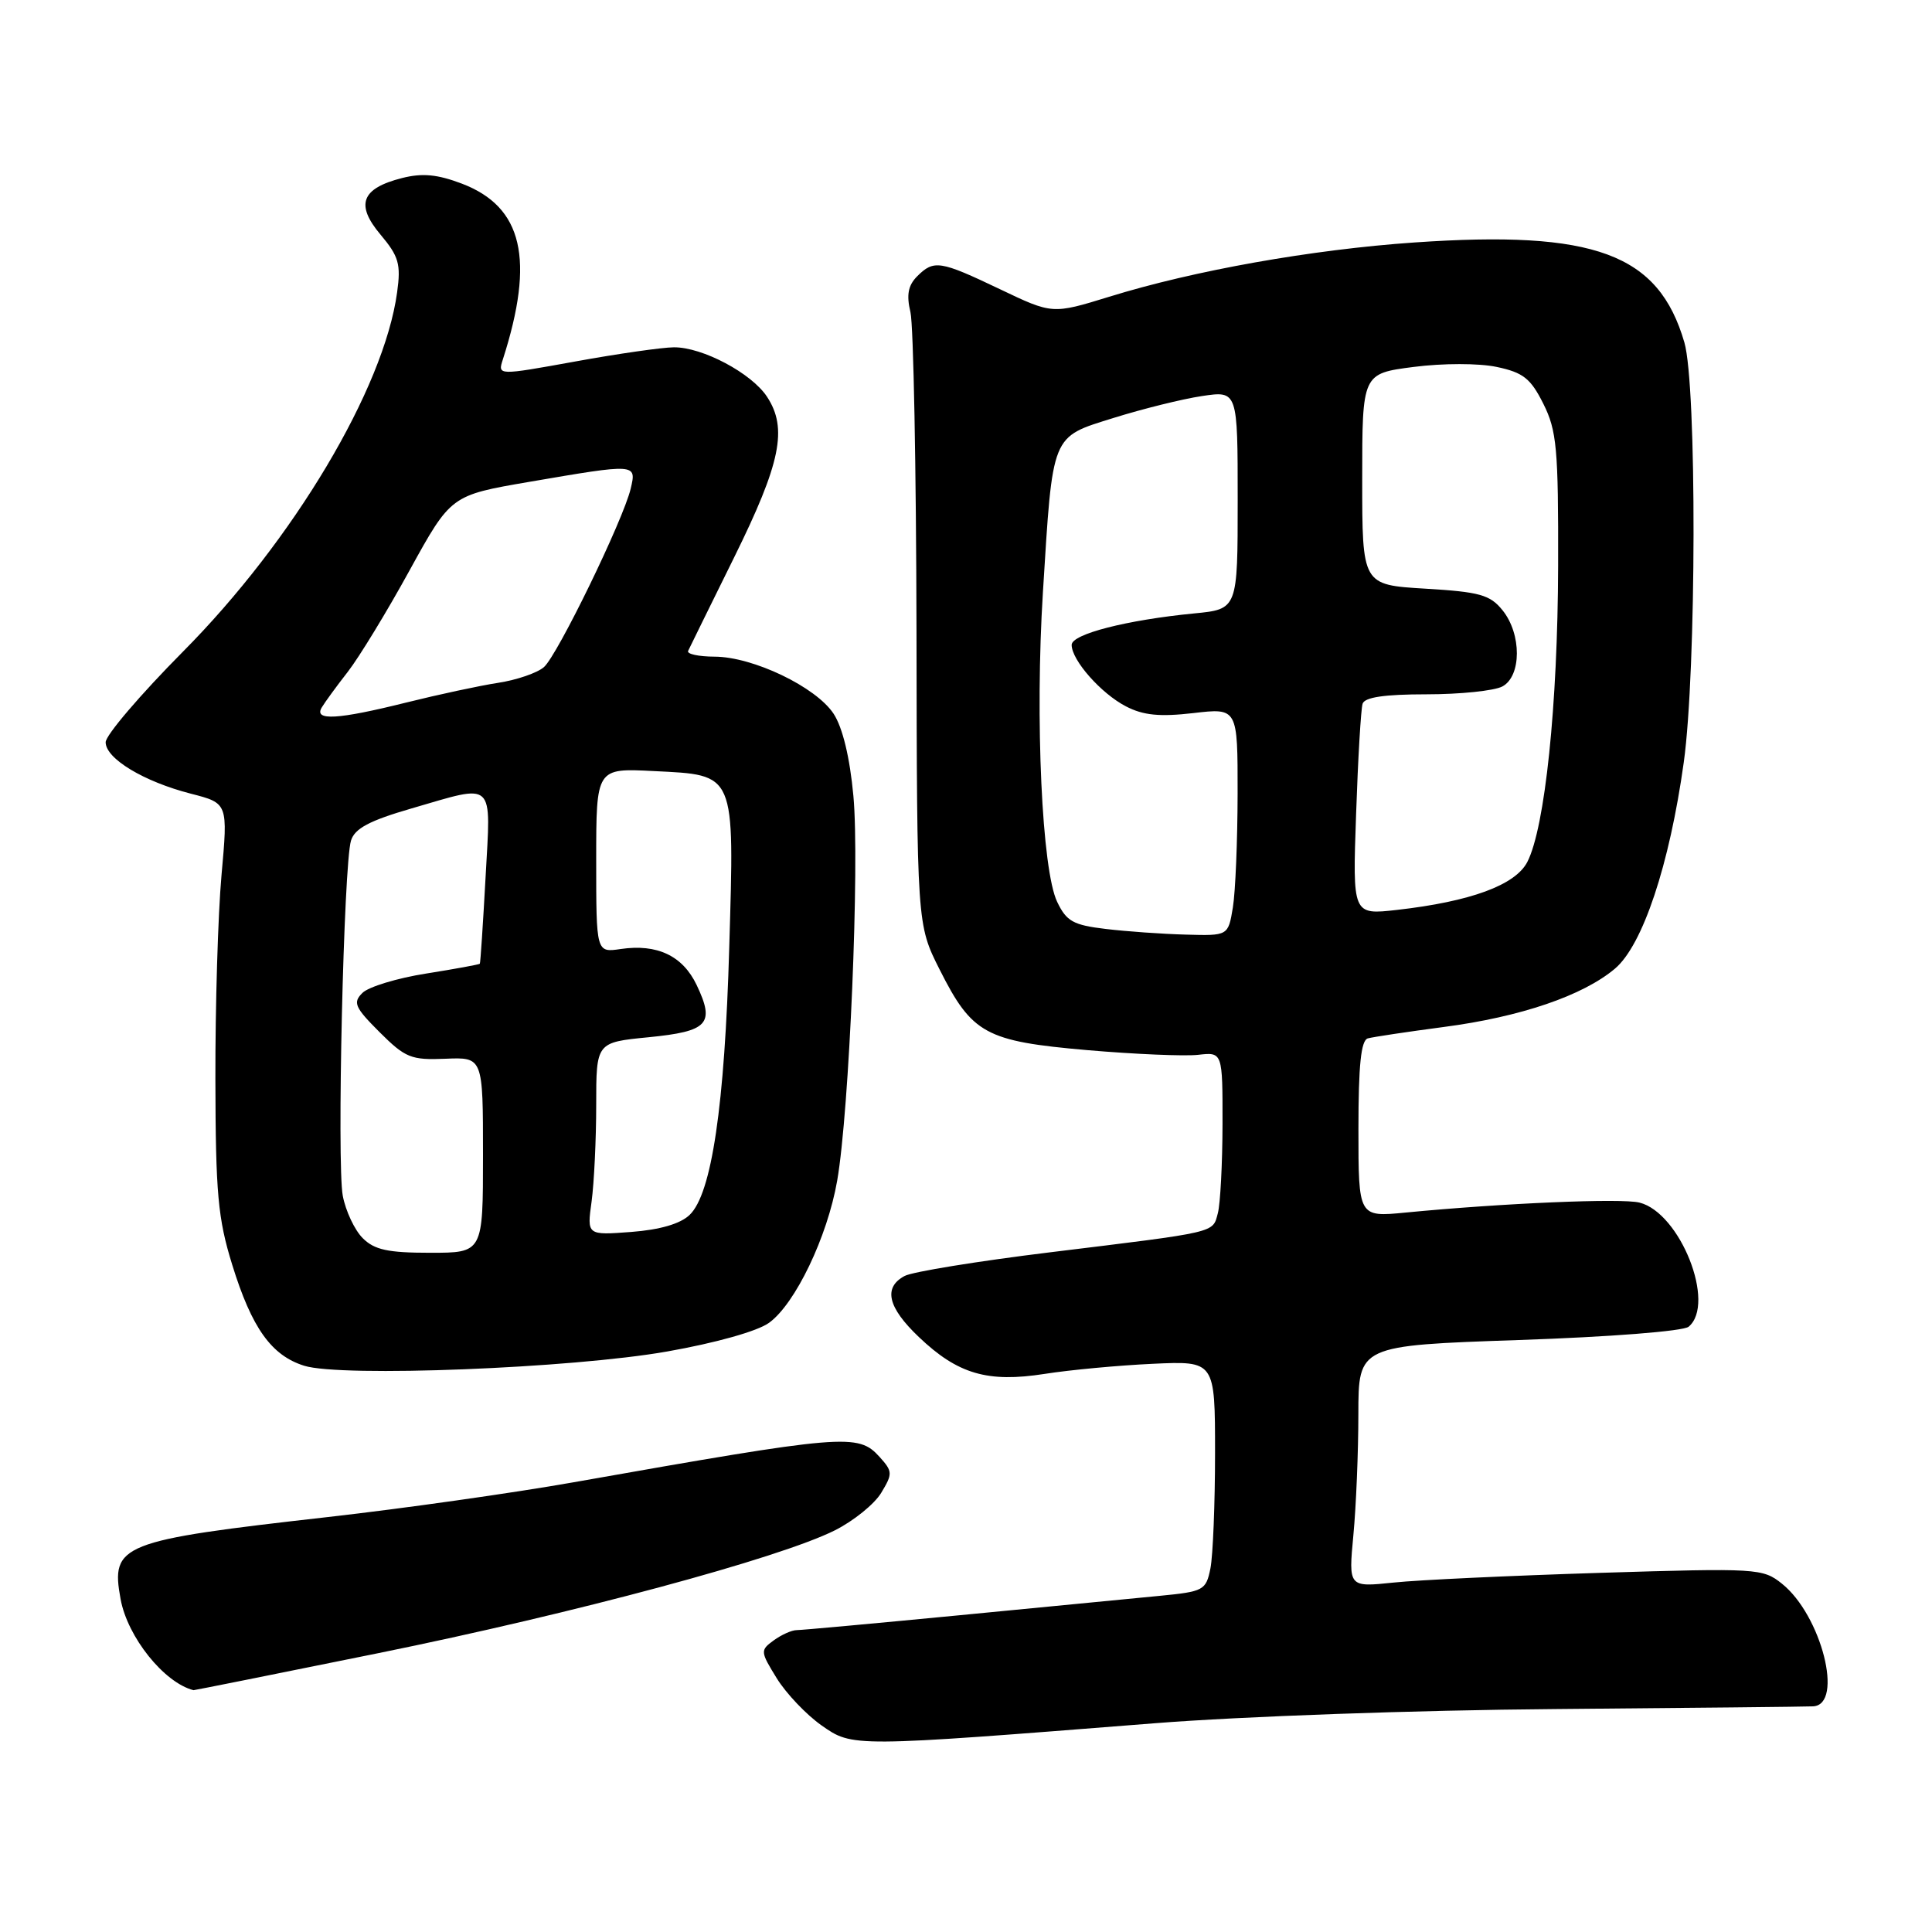 <?xml version="1.0" encoding="UTF-8" standalone="no"?>
<!DOCTYPE svg PUBLIC "-//W3C//DTD SVG 1.1//EN" "http://www.w3.org/Graphics/SVG/1.1/DTD/svg11.dtd" >
<svg xmlns="http://www.w3.org/2000/svg" xmlns:xlink="http://www.w3.org/1999/xlink" version="1.1" viewBox="0 0 256 256">
 <g >
 <path fill="currentColor"
d=" M 153.00 228.34 C 164.48 227.43 187.80 226.60 206.00 226.46 C 223.88 226.31 239.29 226.15 240.25 226.10 C 244.36 225.87 241.35 214.03 236.12 209.85 C 233.58 207.81 232.85 207.77 212.04 208.41 C 200.24 208.78 187.91 209.35 184.64 209.70 C 178.68 210.32 178.68 210.32 179.33 203.41 C 179.69 199.61 179.99 192.40 179.99 187.39 C 180.00 178.29 180.00 178.29 201.25 177.56 C 213.35 177.15 223.03 176.39 223.75 175.80 C 227.41 172.76 222.64 160.70 217.24 159.35 C 214.87 158.75 199.17 159.42 186.25 160.67 C 180.00 161.28 180.00 161.28 180.00 149.61 C 180.00 141.12 180.34 137.84 181.25 137.59 C 181.94 137.40 186.47 136.72 191.31 136.08 C 201.47 134.75 209.75 131.93 213.99 128.35 C 217.66 125.26 221.22 114.60 223.11 101.00 C 224.79 88.89 224.85 51.09 223.19 45.38 C 219.77 33.61 211.32 30.48 187.39 32.13 C 173.80 33.07 158.21 35.84 146.98 39.32 C 139.45 41.64 139.45 41.64 132.50 38.32 C 124.54 34.52 123.74 34.40 121.52 36.62 C 120.33 37.82 120.09 39.08 120.64 41.37 C 121.04 43.09 121.40 62.05 121.44 83.50 C 121.50 122.50 121.50 122.50 124.50 128.46 C 128.81 137.01 130.57 137.97 144.09 139.15 C 150.37 139.69 156.96 139.97 158.75 139.77 C 162.00 139.40 162.00 139.40 161.99 148.95 C 161.98 154.20 161.70 159.52 161.37 160.76 C 160.66 163.40 161.49 163.20 139.12 165.94 C 129.56 167.11 120.90 168.52 119.87 169.07 C 117.01 170.60 117.62 173.23 121.75 177.16 C 126.91 182.08 130.86 183.23 138.41 182.05 C 141.76 181.52 148.21 180.92 152.75 180.71 C 161.00 180.33 161.00 180.33 161.00 192.54 C 161.00 199.26 160.72 206.13 160.39 207.81 C 159.80 210.73 159.51 210.89 153.64 211.46 C 150.26 211.79 138.33 212.94 127.12 214.03 C 115.91 215.11 106.21 216.00 105.56 216.00 C 104.91 216.00 103.55 216.61 102.52 217.36 C 100.72 218.67 100.74 218.84 102.93 222.39 C 104.18 224.41 106.85 227.21 108.85 228.62 C 113.00 231.52 112.72 231.52 153.00 228.34 Z  M 50.14 219.05 C 76.15 213.77 103.25 206.48 110.64 202.77 C 113.12 201.52 115.88 199.29 116.77 197.80 C 118.30 195.27 118.28 194.97 116.55 193.05 C 113.70 189.90 112.06 190.04 76.00 196.41 C 68.03 197.82 53.40 199.89 43.50 201.01 C 15.91 204.13 14.65 204.63 15.98 211.90 C 16.90 216.92 21.73 222.96 25.64 223.96 C 25.71 223.98 36.74 221.77 50.14 219.05 Z  M 88.40 179.08 C 94.82 177.95 100.38 176.39 101.90 175.28 C 105.37 172.78 109.63 163.90 110.93 156.45 C 112.54 147.23 113.92 114.52 113.08 105.47 C 112.61 100.36 111.65 96.40 110.46 94.58 C 108.13 91.03 99.78 87.02 94.67 87.01 C 92.56 87.00 90.99 86.66 91.18 86.25 C 91.37 85.84 94.12 80.25 97.29 73.83 C 103.45 61.36 104.39 56.77 101.64 52.58 C 99.60 49.46 93.08 45.99 89.29 46.02 C 87.76 46.03 81.87 46.87 76.22 47.90 C 65.94 49.76 65.94 49.76 66.63 47.63 C 70.89 34.36 69.27 27.42 61.22 24.34 C 57.96 23.10 55.97 22.91 53.28 23.59 C 47.88 24.96 47.06 27.10 50.43 31.10 C 52.84 33.97 53.14 34.99 52.62 38.74 C 50.87 51.50 38.88 71.61 24.23 86.36 C 18.61 92.03 14.00 97.42 14.00 98.35 C 14.00 100.52 19.06 103.57 25.30 105.17 C 30.21 106.43 30.21 106.43 29.35 115.97 C 28.88 121.21 28.52 133.38 28.54 143.00 C 28.57 158.13 28.87 161.46 30.77 167.59 C 33.36 175.97 35.96 179.61 40.31 180.97 C 45.22 182.51 75.77 181.31 88.40 179.08 Z  M 146.51 123.09 C 142.21 122.58 141.31 122.08 140.08 119.50 C 138.06 115.30 137.14 95.32 138.19 78.50 C 139.51 57.30 139.23 57.98 147.55 55.38 C 151.39 54.18 156.66 52.87 159.26 52.48 C 164.00 51.77 164.00 51.77 164.00 66.25 C 164.00 80.72 164.00 80.72 158.25 81.28 C 149.31 82.15 142.00 84.02 142.00 85.45 C 142.00 87.48 145.90 91.90 149.20 93.60 C 151.49 94.79 153.67 95.00 158.11 94.49 C 164.00 93.80 164.00 93.80 163.99 105.15 C 163.98 111.39 163.70 118.19 163.36 120.25 C 162.74 124.00 162.74 124.00 157.12 123.84 C 154.03 123.76 149.25 123.42 146.51 123.09 Z  M 179.69 107.87 C 179.94 100.51 180.33 93.94 180.55 93.25 C 180.82 92.39 183.43 92.00 189.03 92.00 C 193.49 92.00 198.00 91.53 199.07 90.96 C 201.62 89.60 201.64 84.01 199.09 80.86 C 197.44 78.81 196.07 78.43 188.84 78.00 C 180.50 77.50 180.50 77.50 180.50 63.50 C 180.50 49.50 180.50 49.50 187.32 48.62 C 191.23 48.12 195.93 48.12 198.32 48.62 C 201.83 49.36 202.82 50.14 204.50 53.50 C 206.28 57.05 206.50 59.45 206.46 75.00 C 206.41 93.42 204.72 109.66 202.38 114.21 C 200.80 117.28 194.87 119.46 185.09 120.57 C 179.22 121.23 179.22 121.23 179.69 107.87 Z  M 48.06 164.06 C 46.99 162.99 45.80 160.46 45.42 158.45 C 44.62 154.18 45.54 114.51 46.51 111.38 C 47.00 109.78 48.95 108.74 54.50 107.13 C 65.73 103.87 65.05 103.23 64.34 116.25 C 64.00 122.44 63.66 127.59 63.58 127.70 C 63.51 127.80 60.31 128.39 56.47 129.00 C 52.64 129.60 48.84 130.76 48.03 131.56 C 46.73 132.84 47.00 133.47 50.29 136.76 C 53.71 140.17 54.47 140.48 59.02 140.29 C 64.00 140.08 64.00 140.08 64.00 153.04 C 64.00 166.00 64.00 166.00 57.00 166.00 C 51.40 166.00 49.61 165.61 48.06 164.06 Z  M 78.39 159.20 C 78.72 156.74 79.00 150.99 79.00 146.42 C 79.00 138.12 79.00 138.12 85.94 137.44 C 93.85 136.66 94.76 135.67 92.31 130.52 C 90.46 126.64 87.08 125.04 82.24 125.75 C 79.00 126.23 79.00 126.23 79.00 114.00 C 79.00 101.78 79.00 101.78 86.60 102.17 C 97.54 102.72 97.31 102.19 96.63 125.50 C 96.03 146.51 94.30 158.19 91.38 160.98 C 90.16 162.16 87.45 162.95 83.64 163.24 C 77.77 163.68 77.77 163.68 78.39 159.20 Z  M 42.63 93.75 C 43.04 93.06 44.60 90.92 46.10 89.00 C 47.59 87.08 51.28 81.03 54.28 75.56 C 59.75 65.63 59.75 65.63 70.12 63.85 C 84.36 61.41 84.36 61.41 83.57 64.75 C 82.59 68.89 73.88 86.80 72.08 88.39 C 71.21 89.16 68.47 90.10 66.00 90.48 C 63.52 90.86 58.05 92.04 53.83 93.09 C 44.77 95.35 41.56 95.54 42.63 93.75 Z "/>
</g>
</svg>